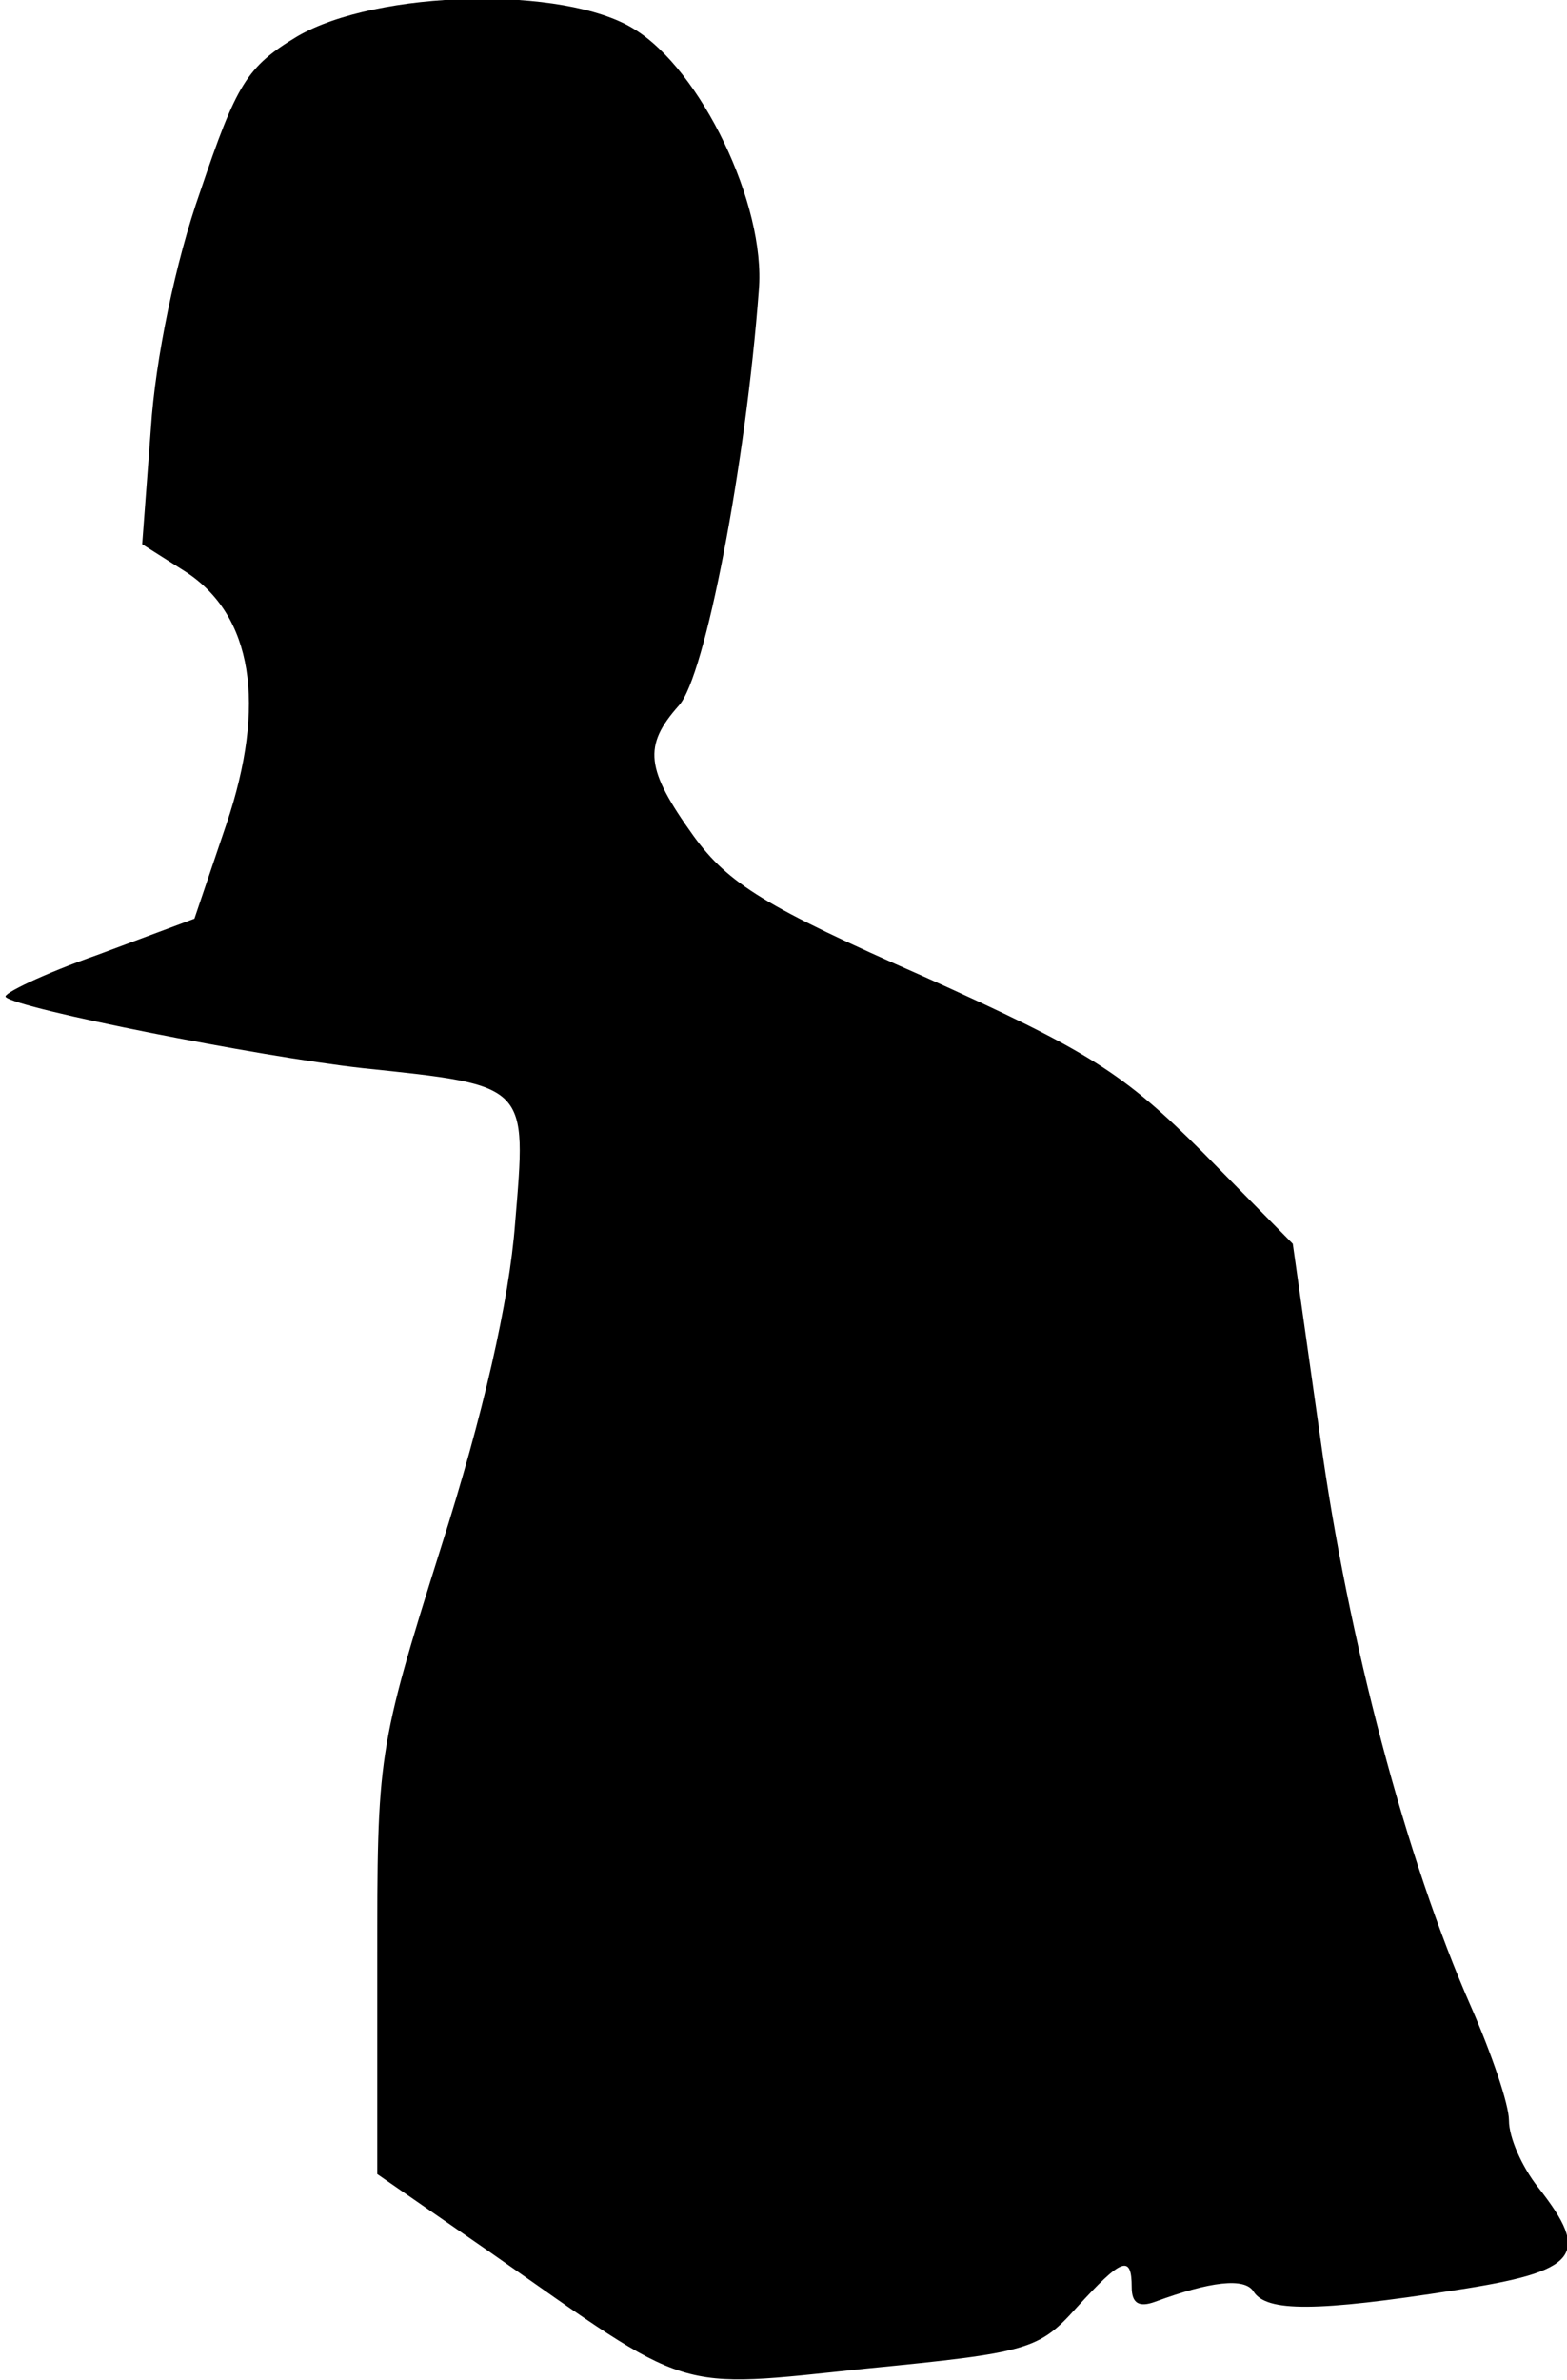 <?xml version="1.0" standalone="no"?>
<!DOCTYPE svg PUBLIC "-//W3C//DTD SVG 20010904//EN"
 "http://www.w3.org/TR/2001/REC-SVG-20010904/DTD/svg10.dtd">
<svg version="1.0" xmlns="http://www.w3.org/2000/svg"
 width="108pt" height="164pt" viewBox="0 0 108 164"
 preserveAspectRatio="xMidYMid meet">
<g transform="translate(0,164) scale(0.1,-0.1)"
fill="#000000" stroke="none">
<path fill="#000000" stroke="none" d="M205 1615 c-35 -21 -42 -33 -67 -107
-17 -48 -31 -116 -34 -163 l-6 -80 30 -19 c46 -30 56 -91 28 -174 l-22 -65
-67 -25 c-37 -13 -66 -27 -63 -29 8 -8 174 -41 246 -49 115 -12 113 -11 105
-107 -4 -53 -22 -132 -51 -223 -44 -140 -44 -143 -44 -287 l0 -145 78 -54
c140 -98 125 -94 259 -80 112 11 119 13 145 42 31 34 38 37 38 14 0 -11 5 -14
16 -10 38 14 62 17 68 7 9 -14 43 -14 139 1 85 13 94 24 57 71 -11 14 -20 34
-20 46 0 11 -12 46 -26 78 -45 102 -85 254 -104 392 l-19 134 -62 63 c-55 55
-79 70 -192 121 -109 48 -135 64 -159 97 -33 46 -35 62 -10 90 18 20 46 166
55 286 5 59 -40 152 -86 180 -48 30 -177 27 -232 -5z"/>
</g>
</svg>
